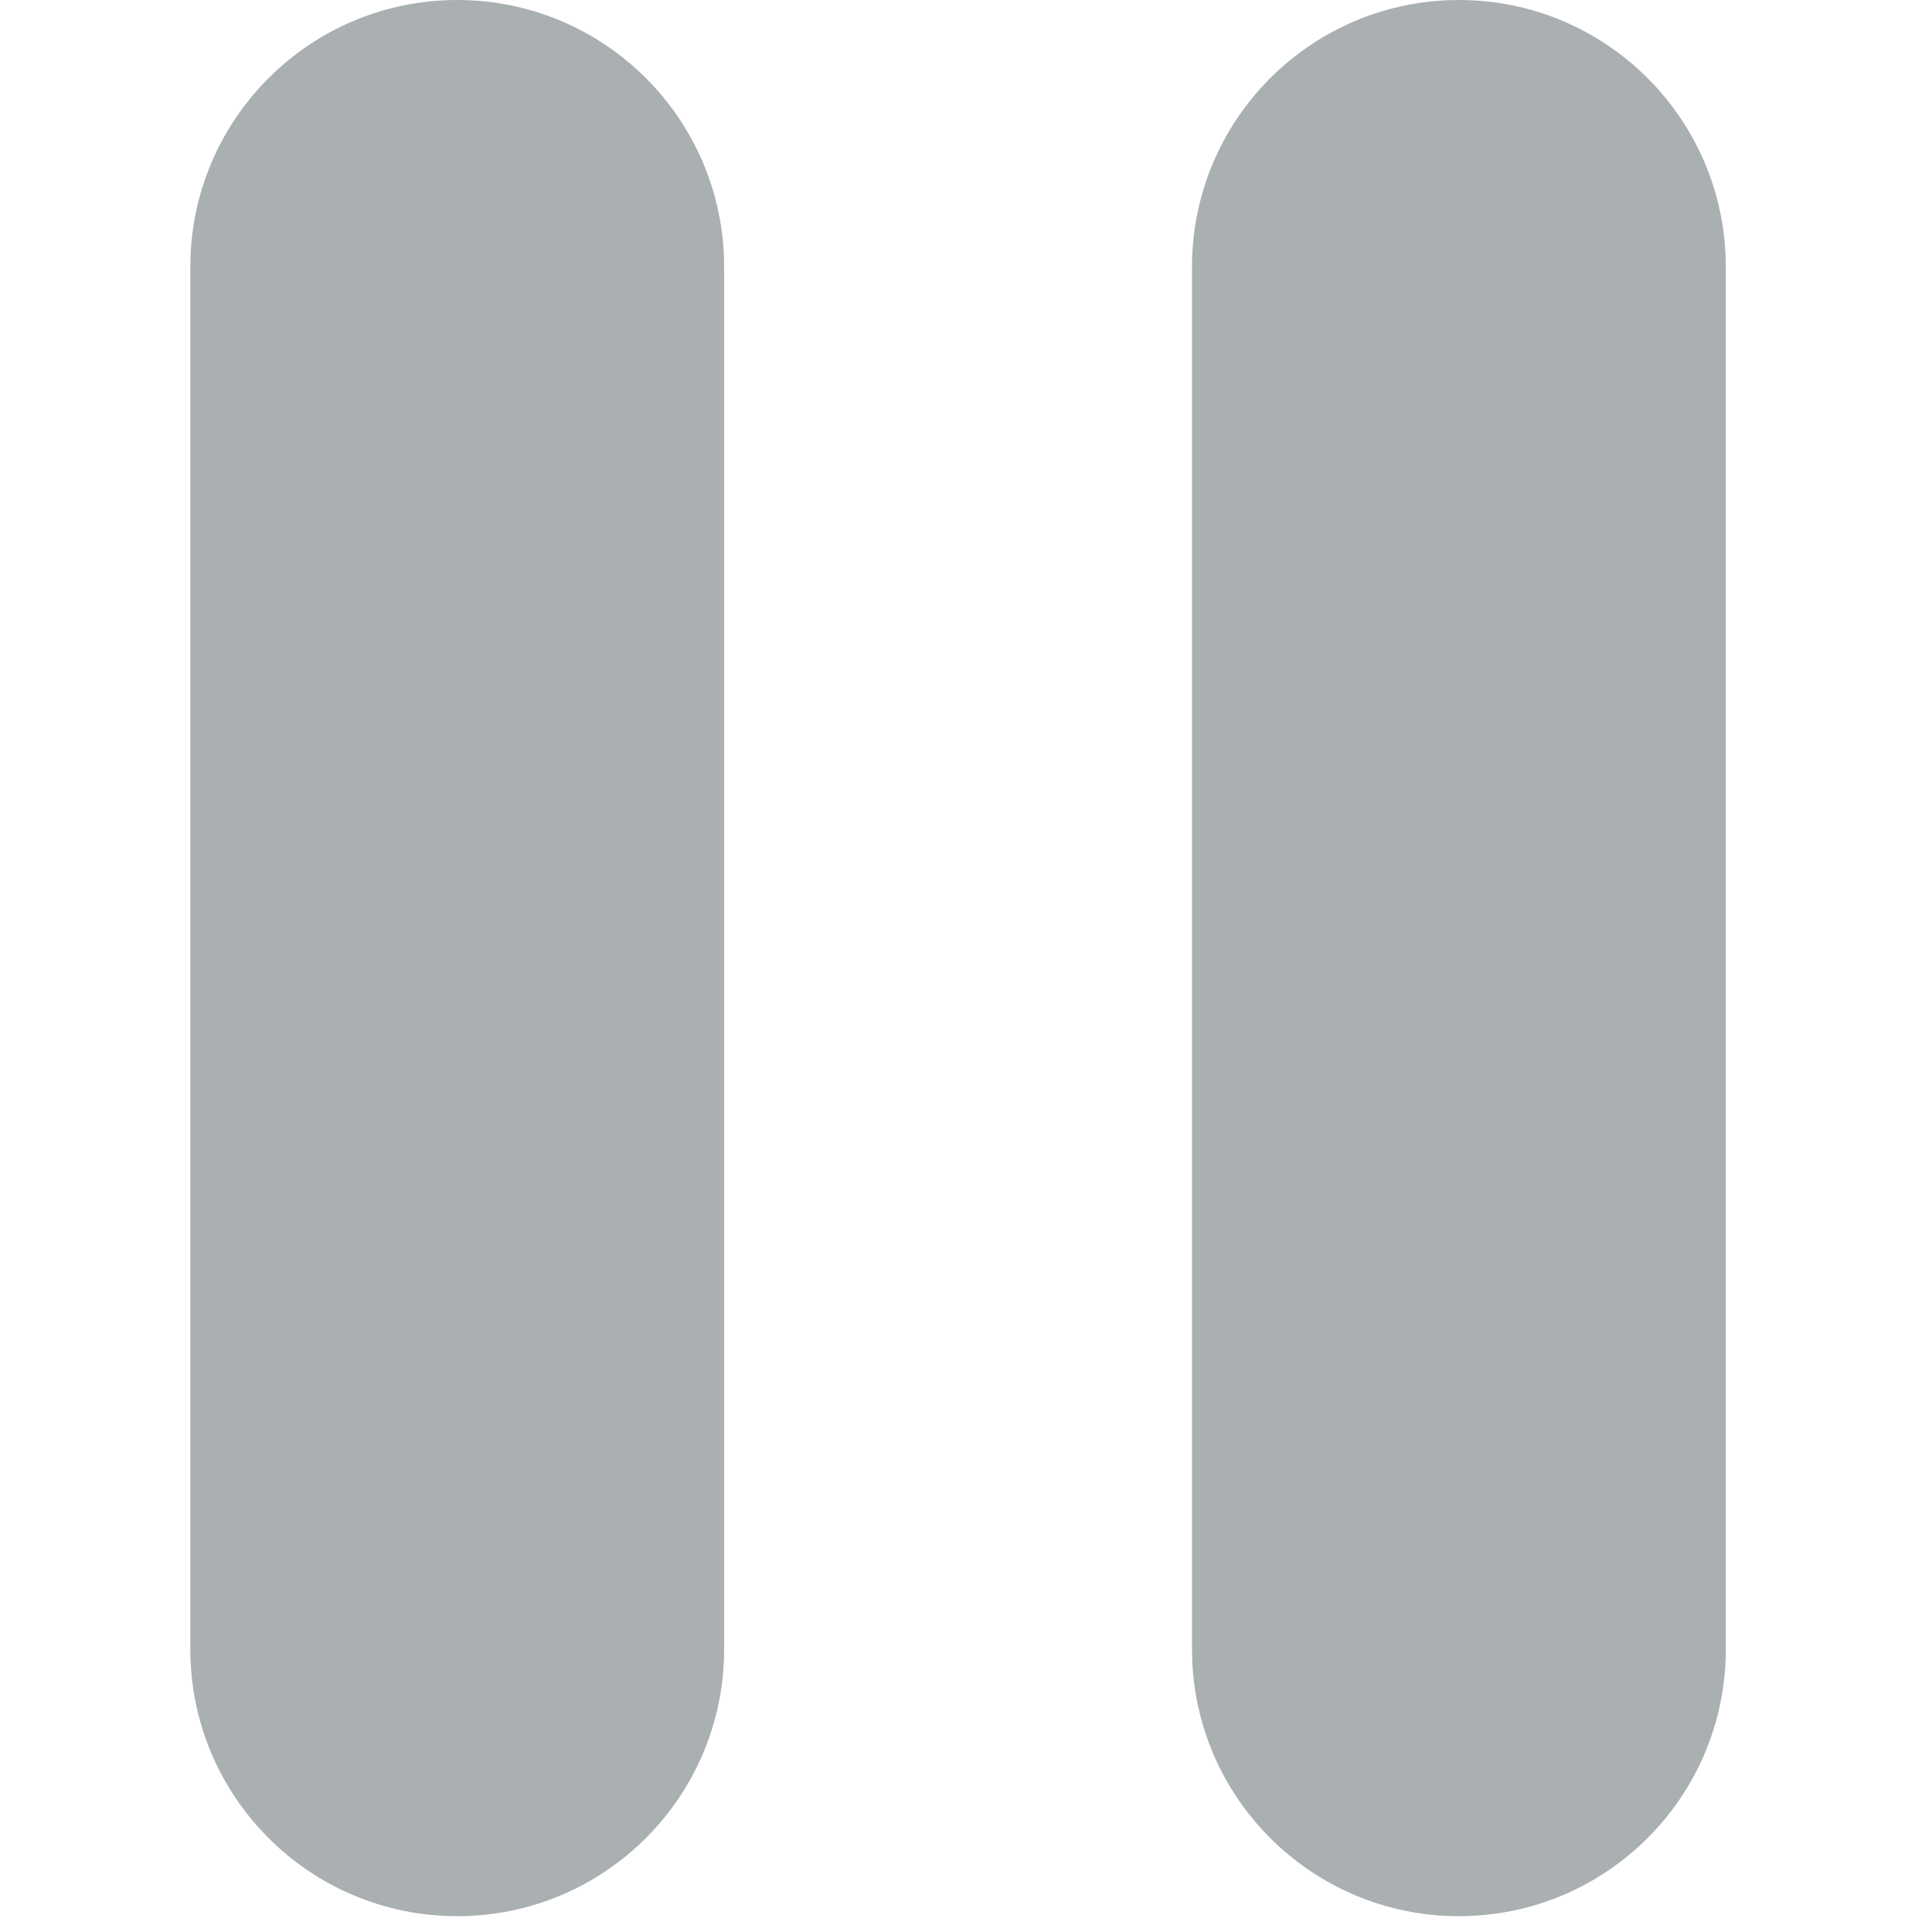 <svg fill="#AAAFB2" height="18" width="18" xmlns="http://www.w3.org/2000/svg" viewBox="0 0 48 48">
	<g>
		<path d="M17.991,40.976c0,3.662-2.969,6.631-6.631,6.631l0,0c-3.662,0-6.631-2.969-6.631-6.631V6.631C4.729,2.969,7.698,0,11.36,0l0,0c3.662,0,6.631,2.969,6.631,6.631V40.976z"/>
		<path d="M42.877,40.976c0,3.662-2.969,6.631-6.631,6.631l0,0c-3.662,0-6.631-2.969-6.631-6.631V6.631C29.616,2.969,32.585,0,36.246,0l0,0c3.662,0,6.631,2.969,6.631,6.631V40.976z"/>
	</g>
</svg>